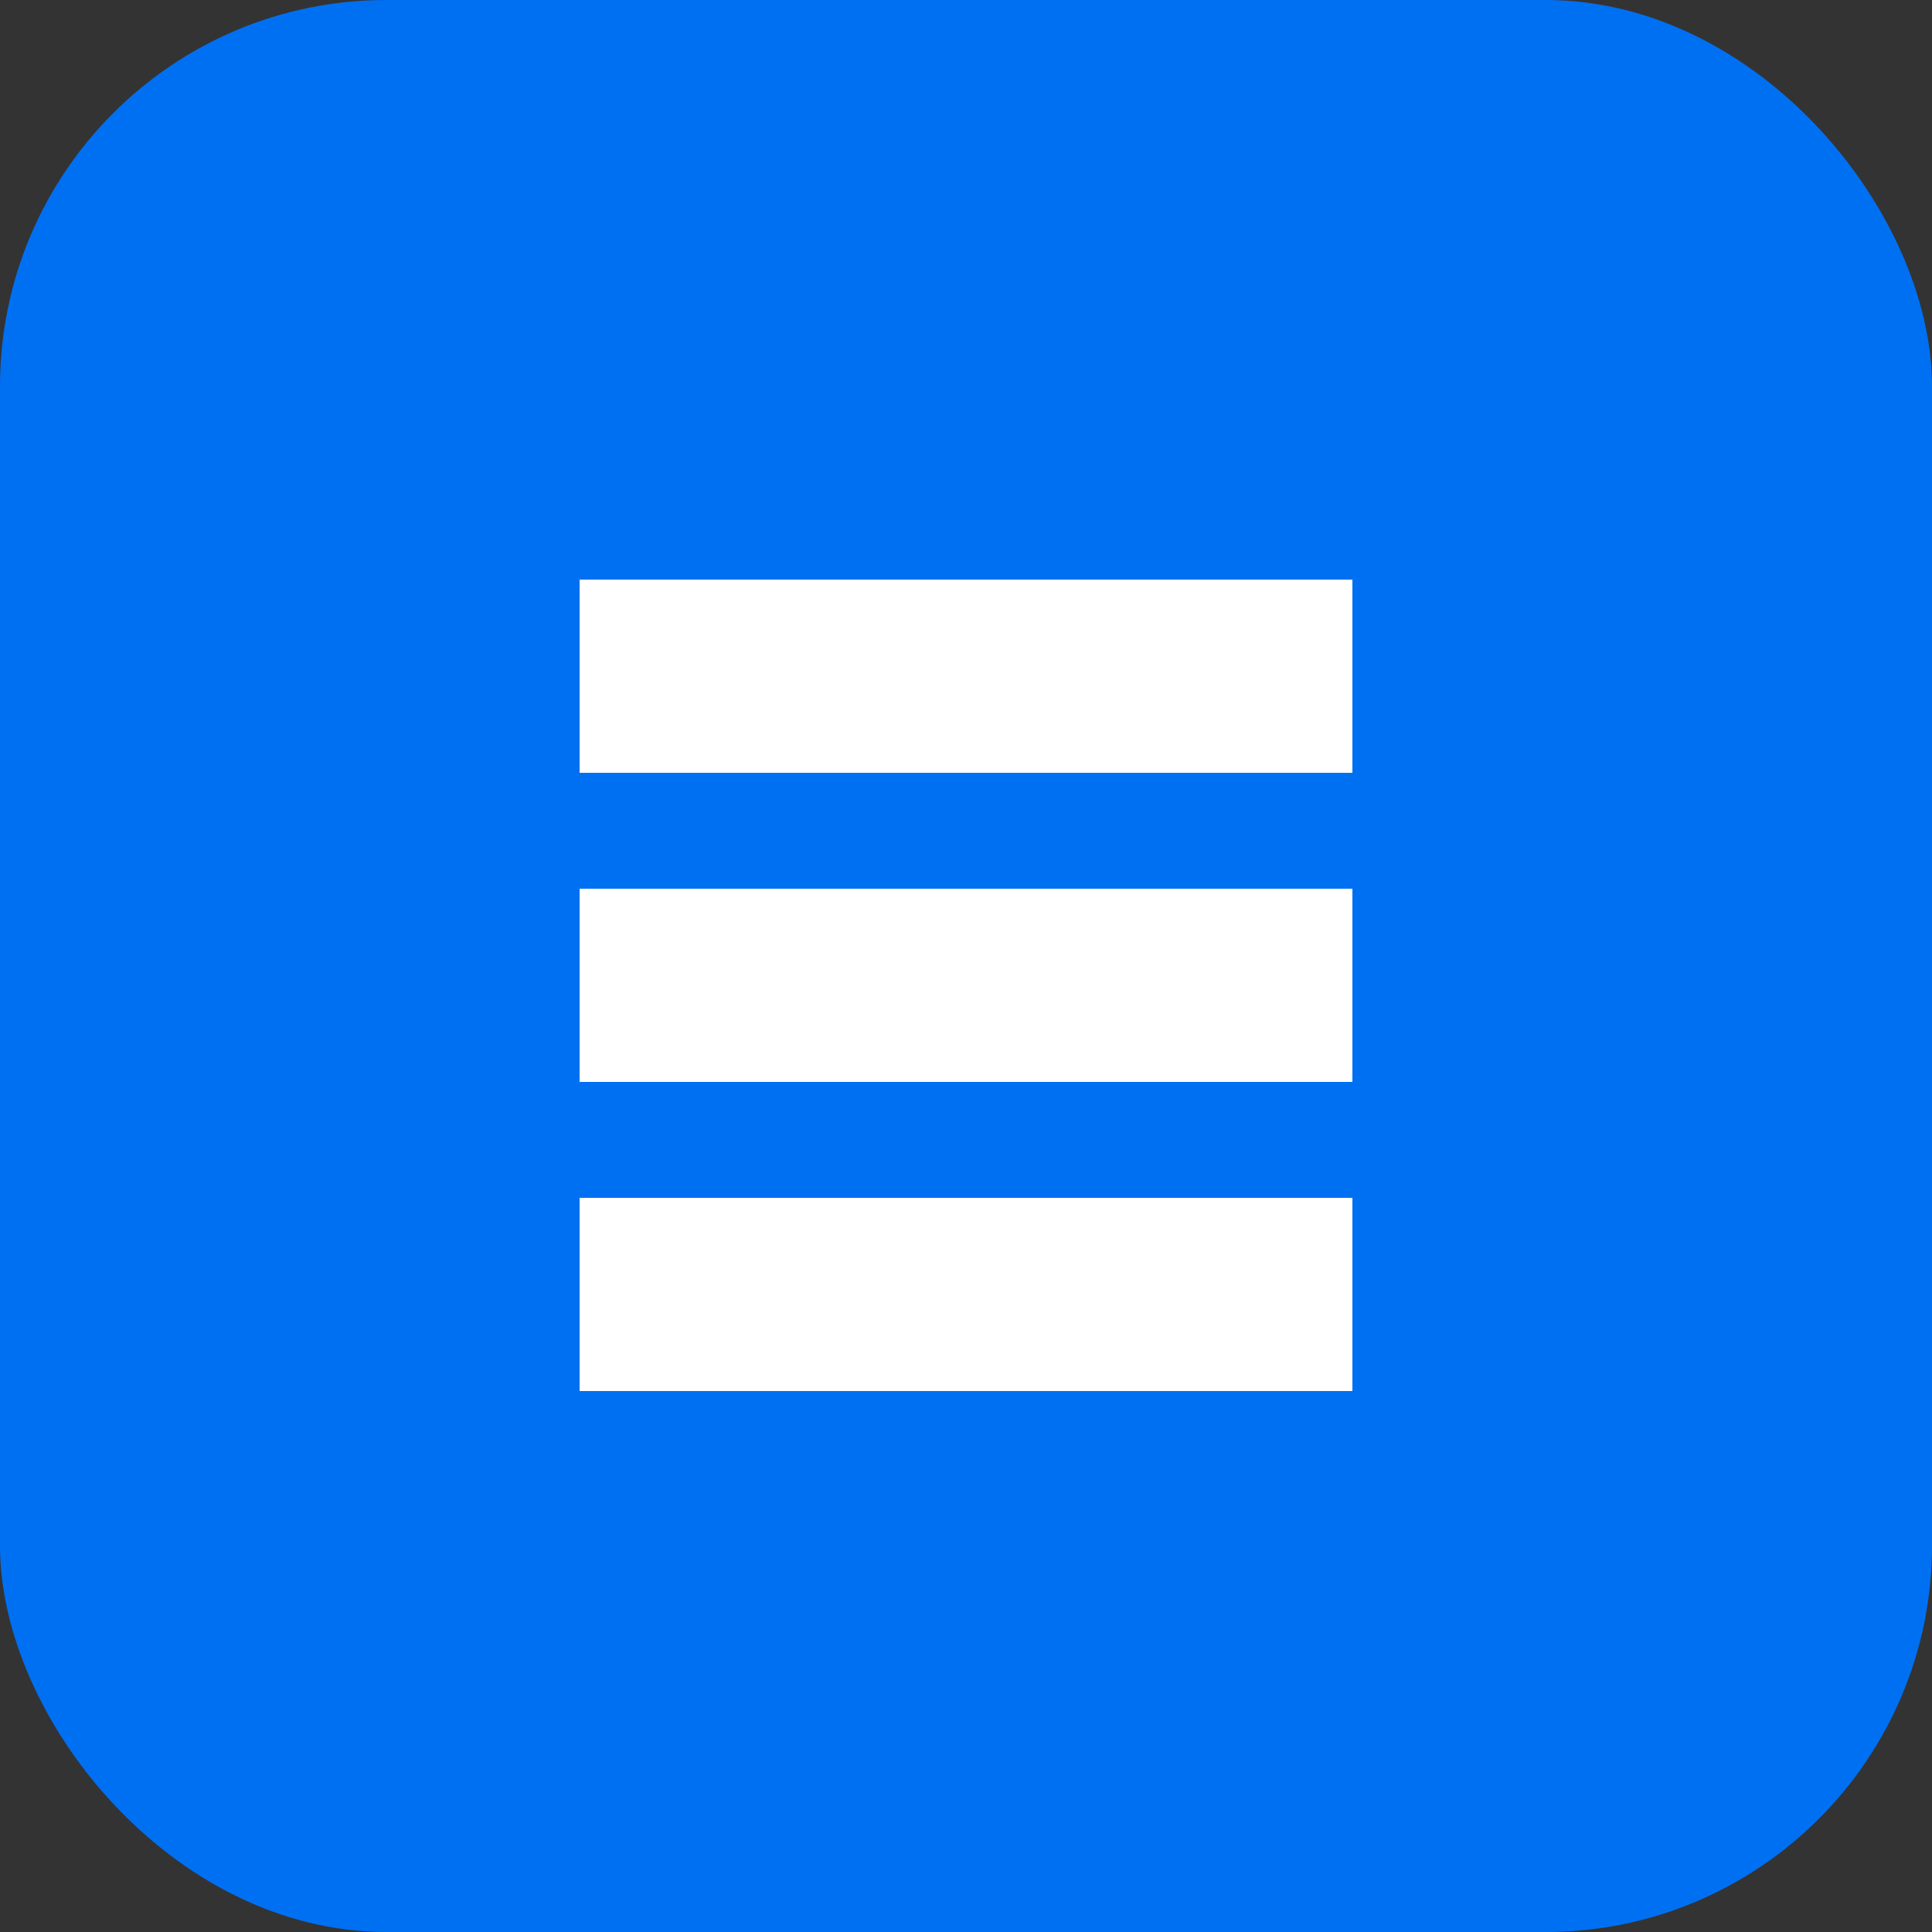 <svg width="50" height="50" viewBox="0 0 50 50" fill="none" xmlns="http://www.w3.org/2000/svg">
  <rect x="0" y="0" width="50" height="50" fill="#333333" stroke="none"/>
  <rect width="50" height="50" rx="10" fill="#0070f3"/>
  <path d="M15 15H35V20H15V15Z" fill="white"/>
  <path d="M15 23H35V28H15V23Z" fill="white"/>
  <path d="M15 31H35V36H15V31Z" fill="white"/>
</svg>

